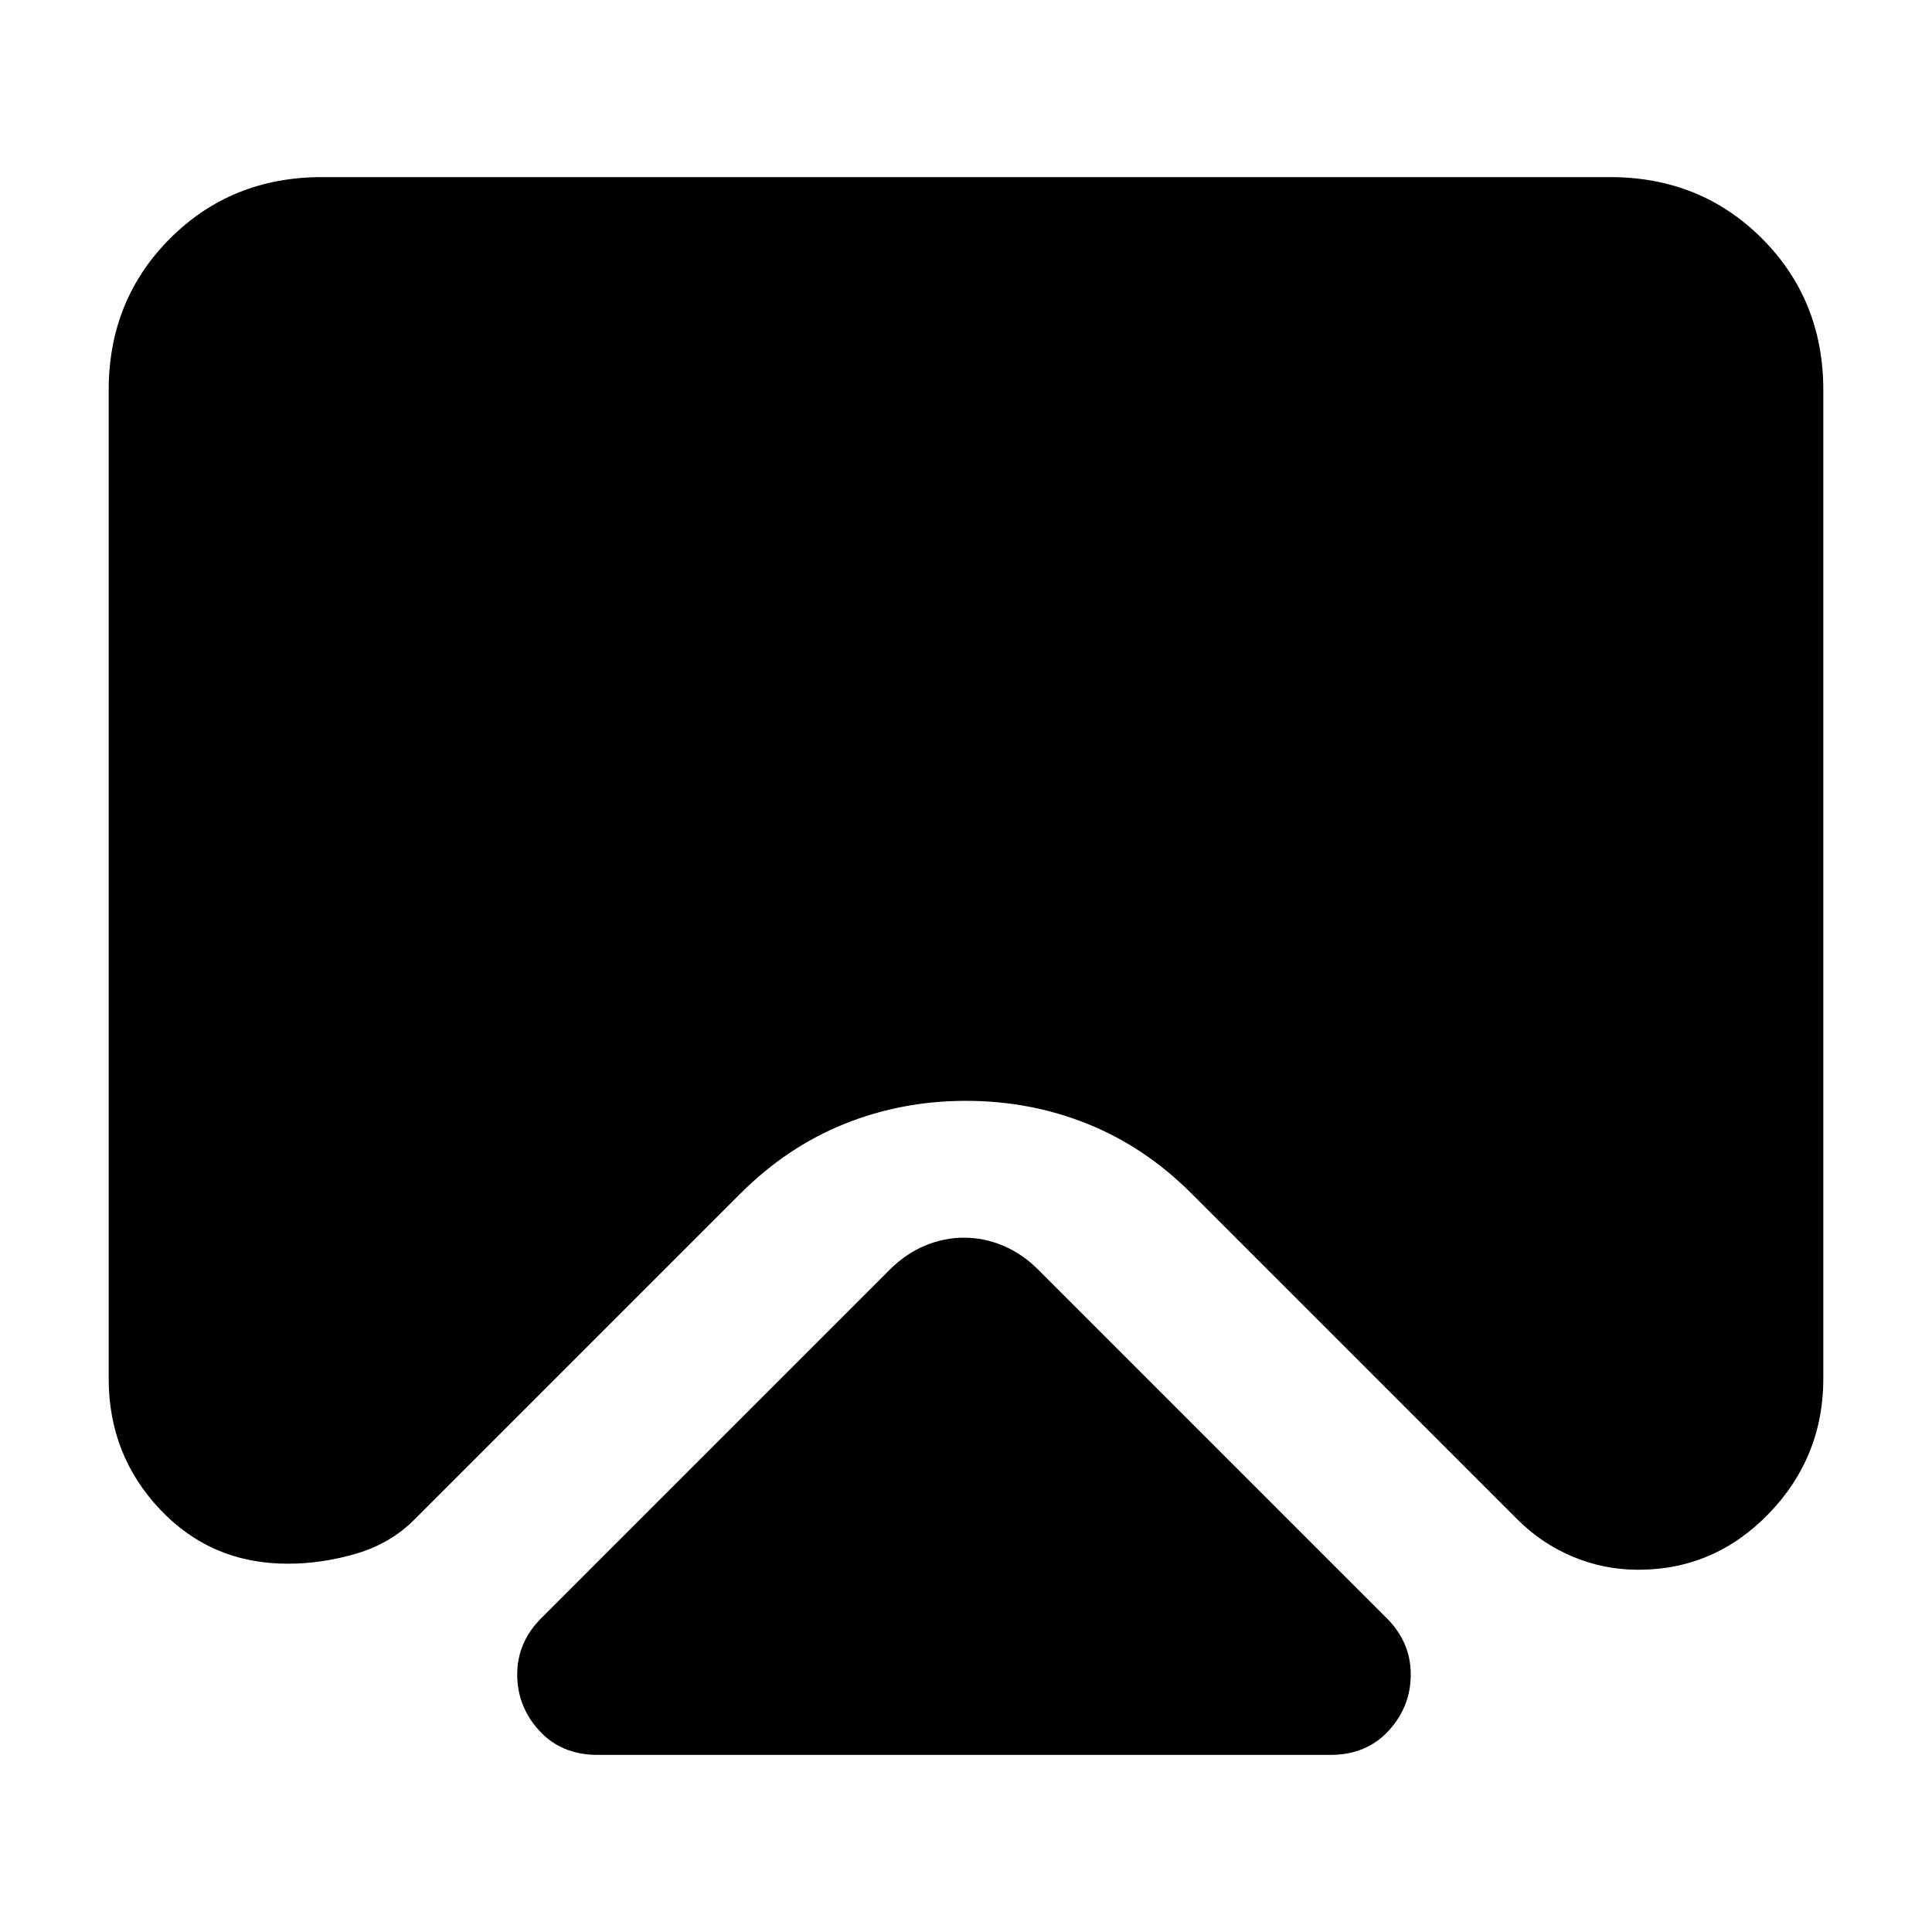 <svg xmlns="http://www.w3.org/2000/svg" height="24" viewBox="0 -960 960 960" width="24"><path d="M297-88q-18 0-29-12t-11-28q0-8 3-15t9-13l173-173q8-8 17.5-12t19.5-4q10 0 19.5 4t17.5 12l173 173q6 6 9 13t3 15q0 16-11 28t-29 12H297ZM160-872h640q45 0 75.5 30.5T906-766v491q0 39-27 67t-65 28q-17 0-32.5-6.5T754-205L592-367q-23-23-51.5-34.5T480-413q-32 0-60.5 11.5T368-367L206-205q-12 12-29 17t-34 5q-38 0-63.5-27T54-275v-491q0-45 30.5-75.5T160-872Z"/></svg>
